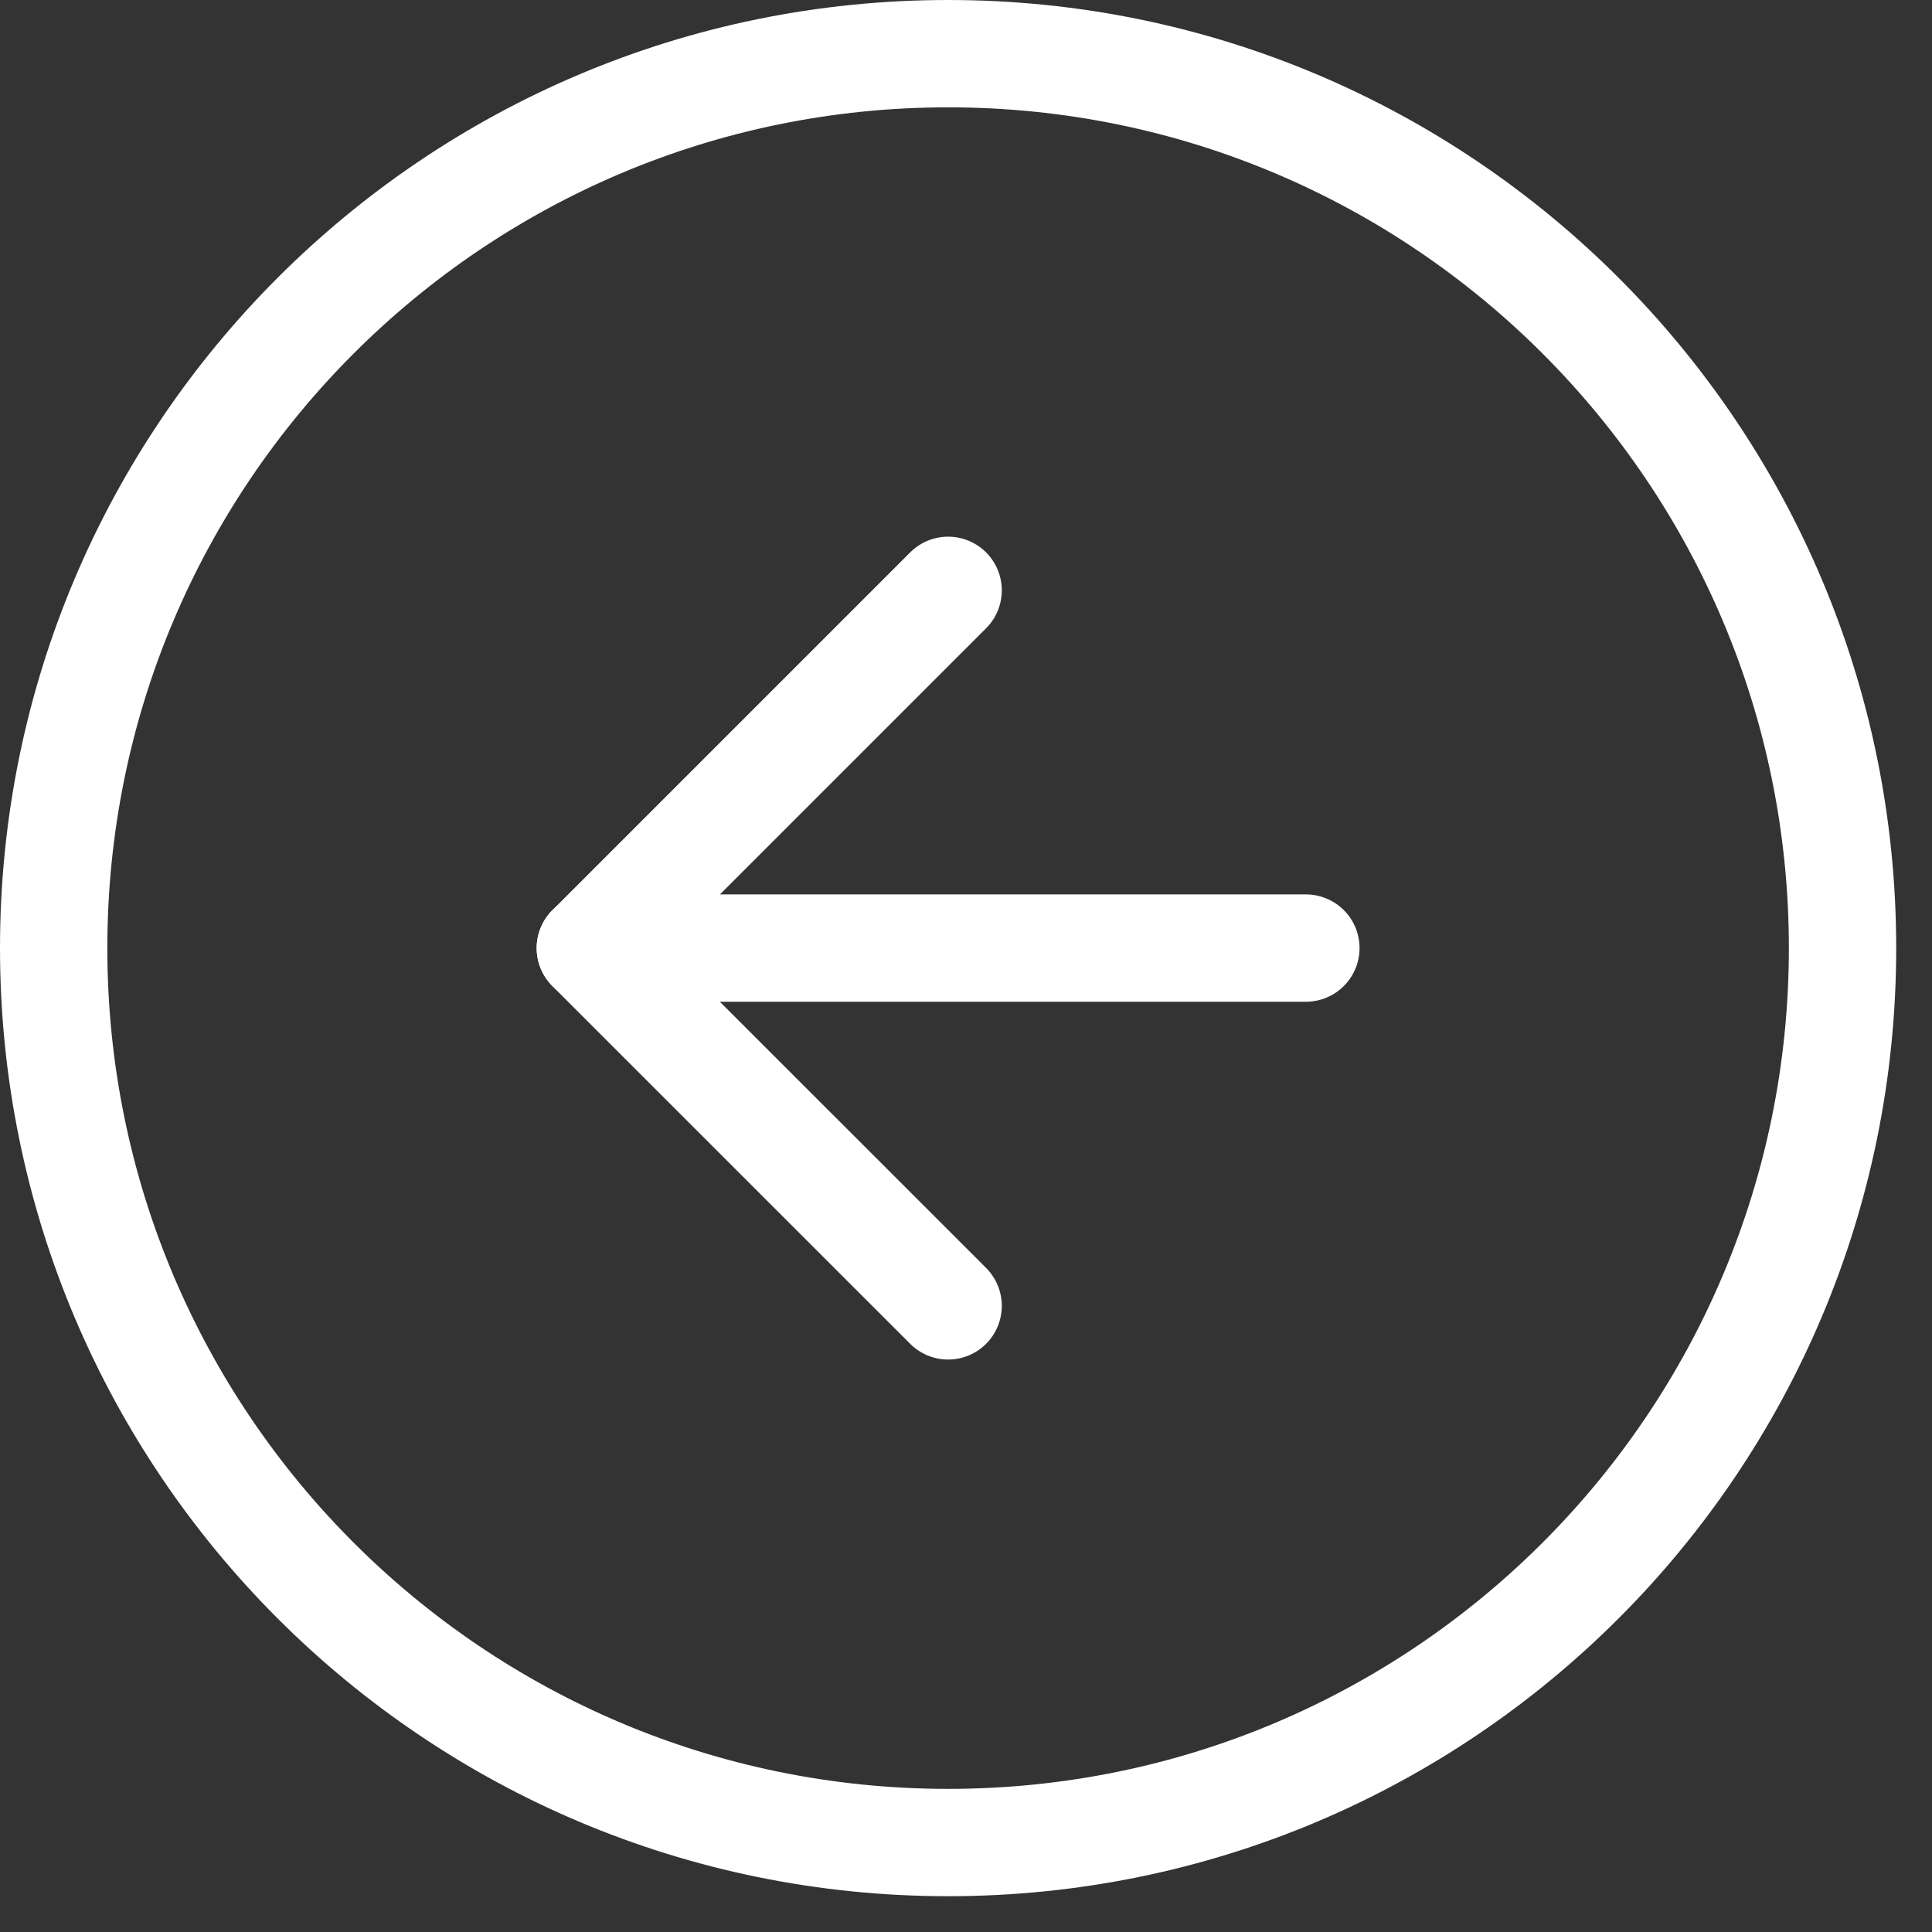 <svg width="36" height="36" viewBox="0 0 36 36" fill="none" xmlns="http://www.w3.org/2000/svg">
<rect x="0" y="0" width="36" height="36" fill="#333333" stroke="none"/>
<path d="M17.667 11L11 17.667L17.667 24.333" stroke="white" stroke-width="2" stroke-linecap="round" stroke-linejoin="round"/>
<path d="M24.333 17.666H11" stroke="white" stroke-width="2" stroke-linecap="round" stroke-linejoin="round"/>
<path d="M17.667 34.333C26.871 34.333 34.333 26.871 34.333 17.667C34.333 8.462 26.871 1 17.667 1C8.462 1 1 8.462 1 17.667C1 26.871 8.462 34.333 17.667 34.333Z" stroke="white" stroke-width="2" stroke-linecap="round" stroke-linejoin="round"/>
</svg>
